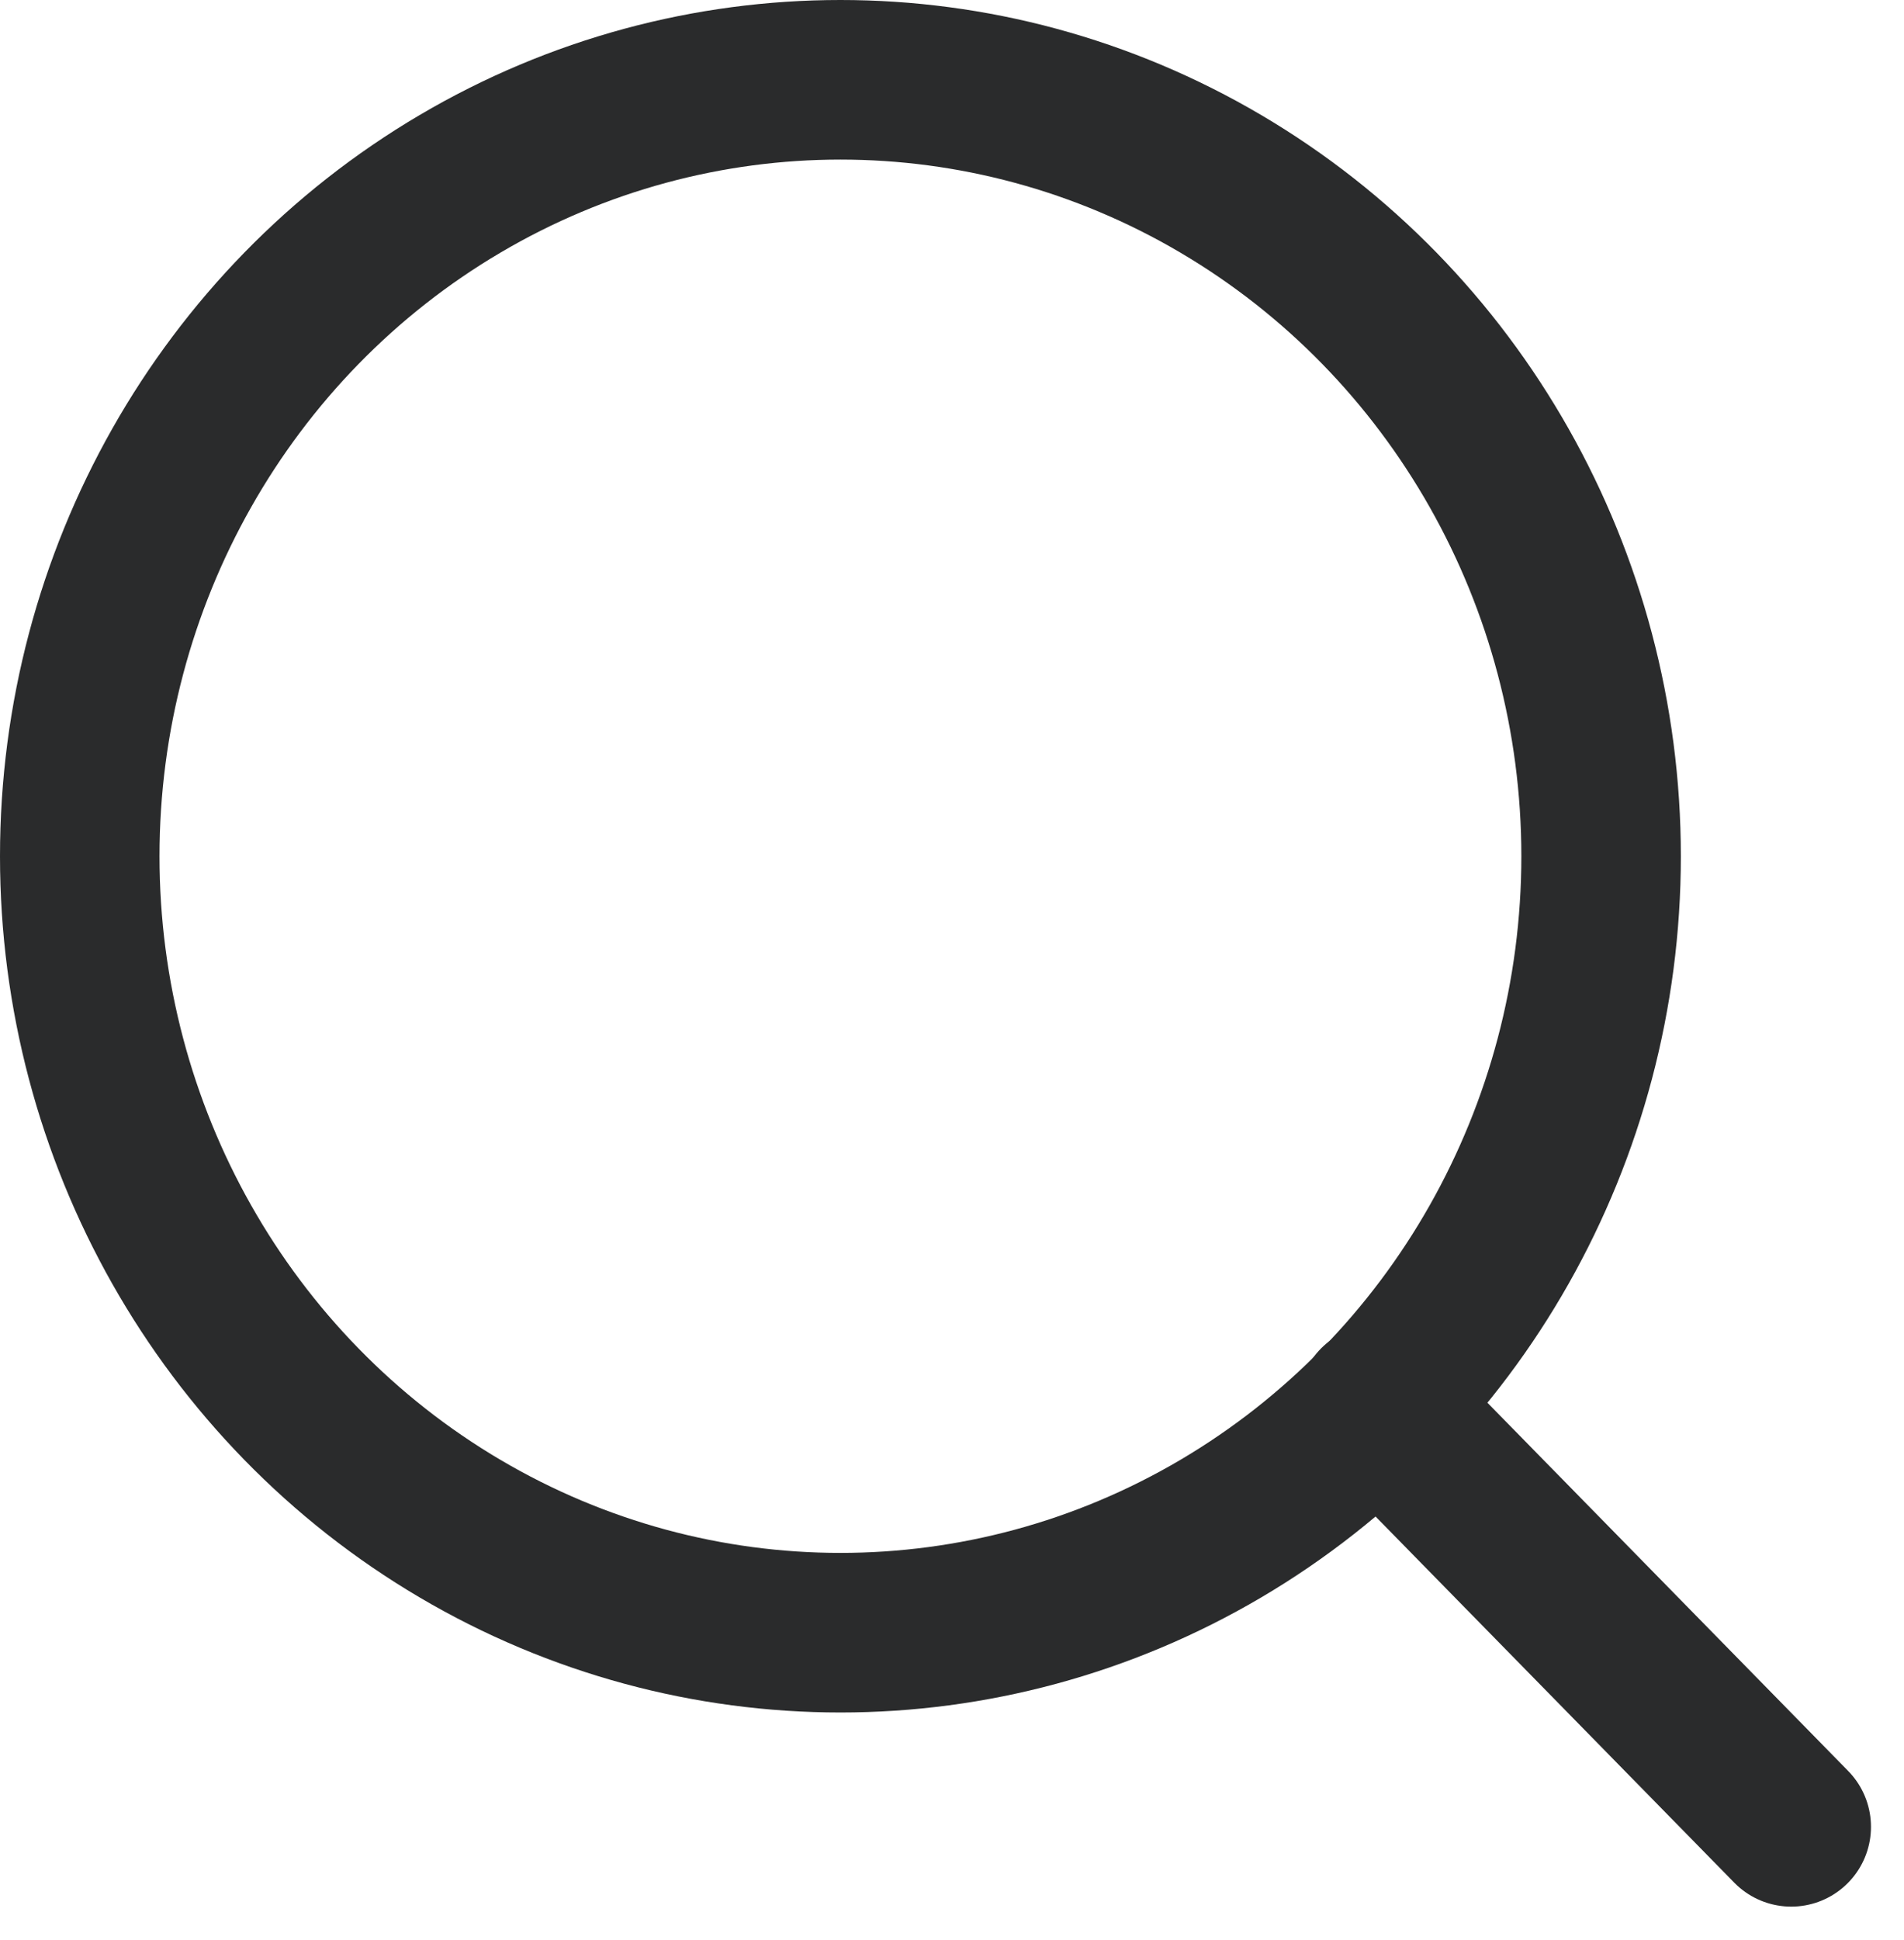 <svg xmlns="http://www.w3.org/2000/svg" width="23.874" height="24.31" viewBox="0 0 23.874 24.31">
  <g id="search_icon" transform="translate(-122.465 -7.737)">
    <g id="lupa" transform="translate(123.465 8.737)">
      <ellipse id="Ellipse_1" data-name="Ellipse 1" cx="9.538" cy="9.731" rx="9.538" ry="9.731" stroke-width="2" stroke="#2a2b2c" stroke-linecap="round" stroke-linejoin="round" fill="none"/>
      <line id="Line_1" data-name="Line 1" x1="5.186" y1="5.291" transform="translate(16.274 16.604)" fill="none" stroke="#2a2b2c" stroke-linecap="round" stroke-linejoin="round" stroke-width="2"/>
    </g>
  </g>
</svg>
